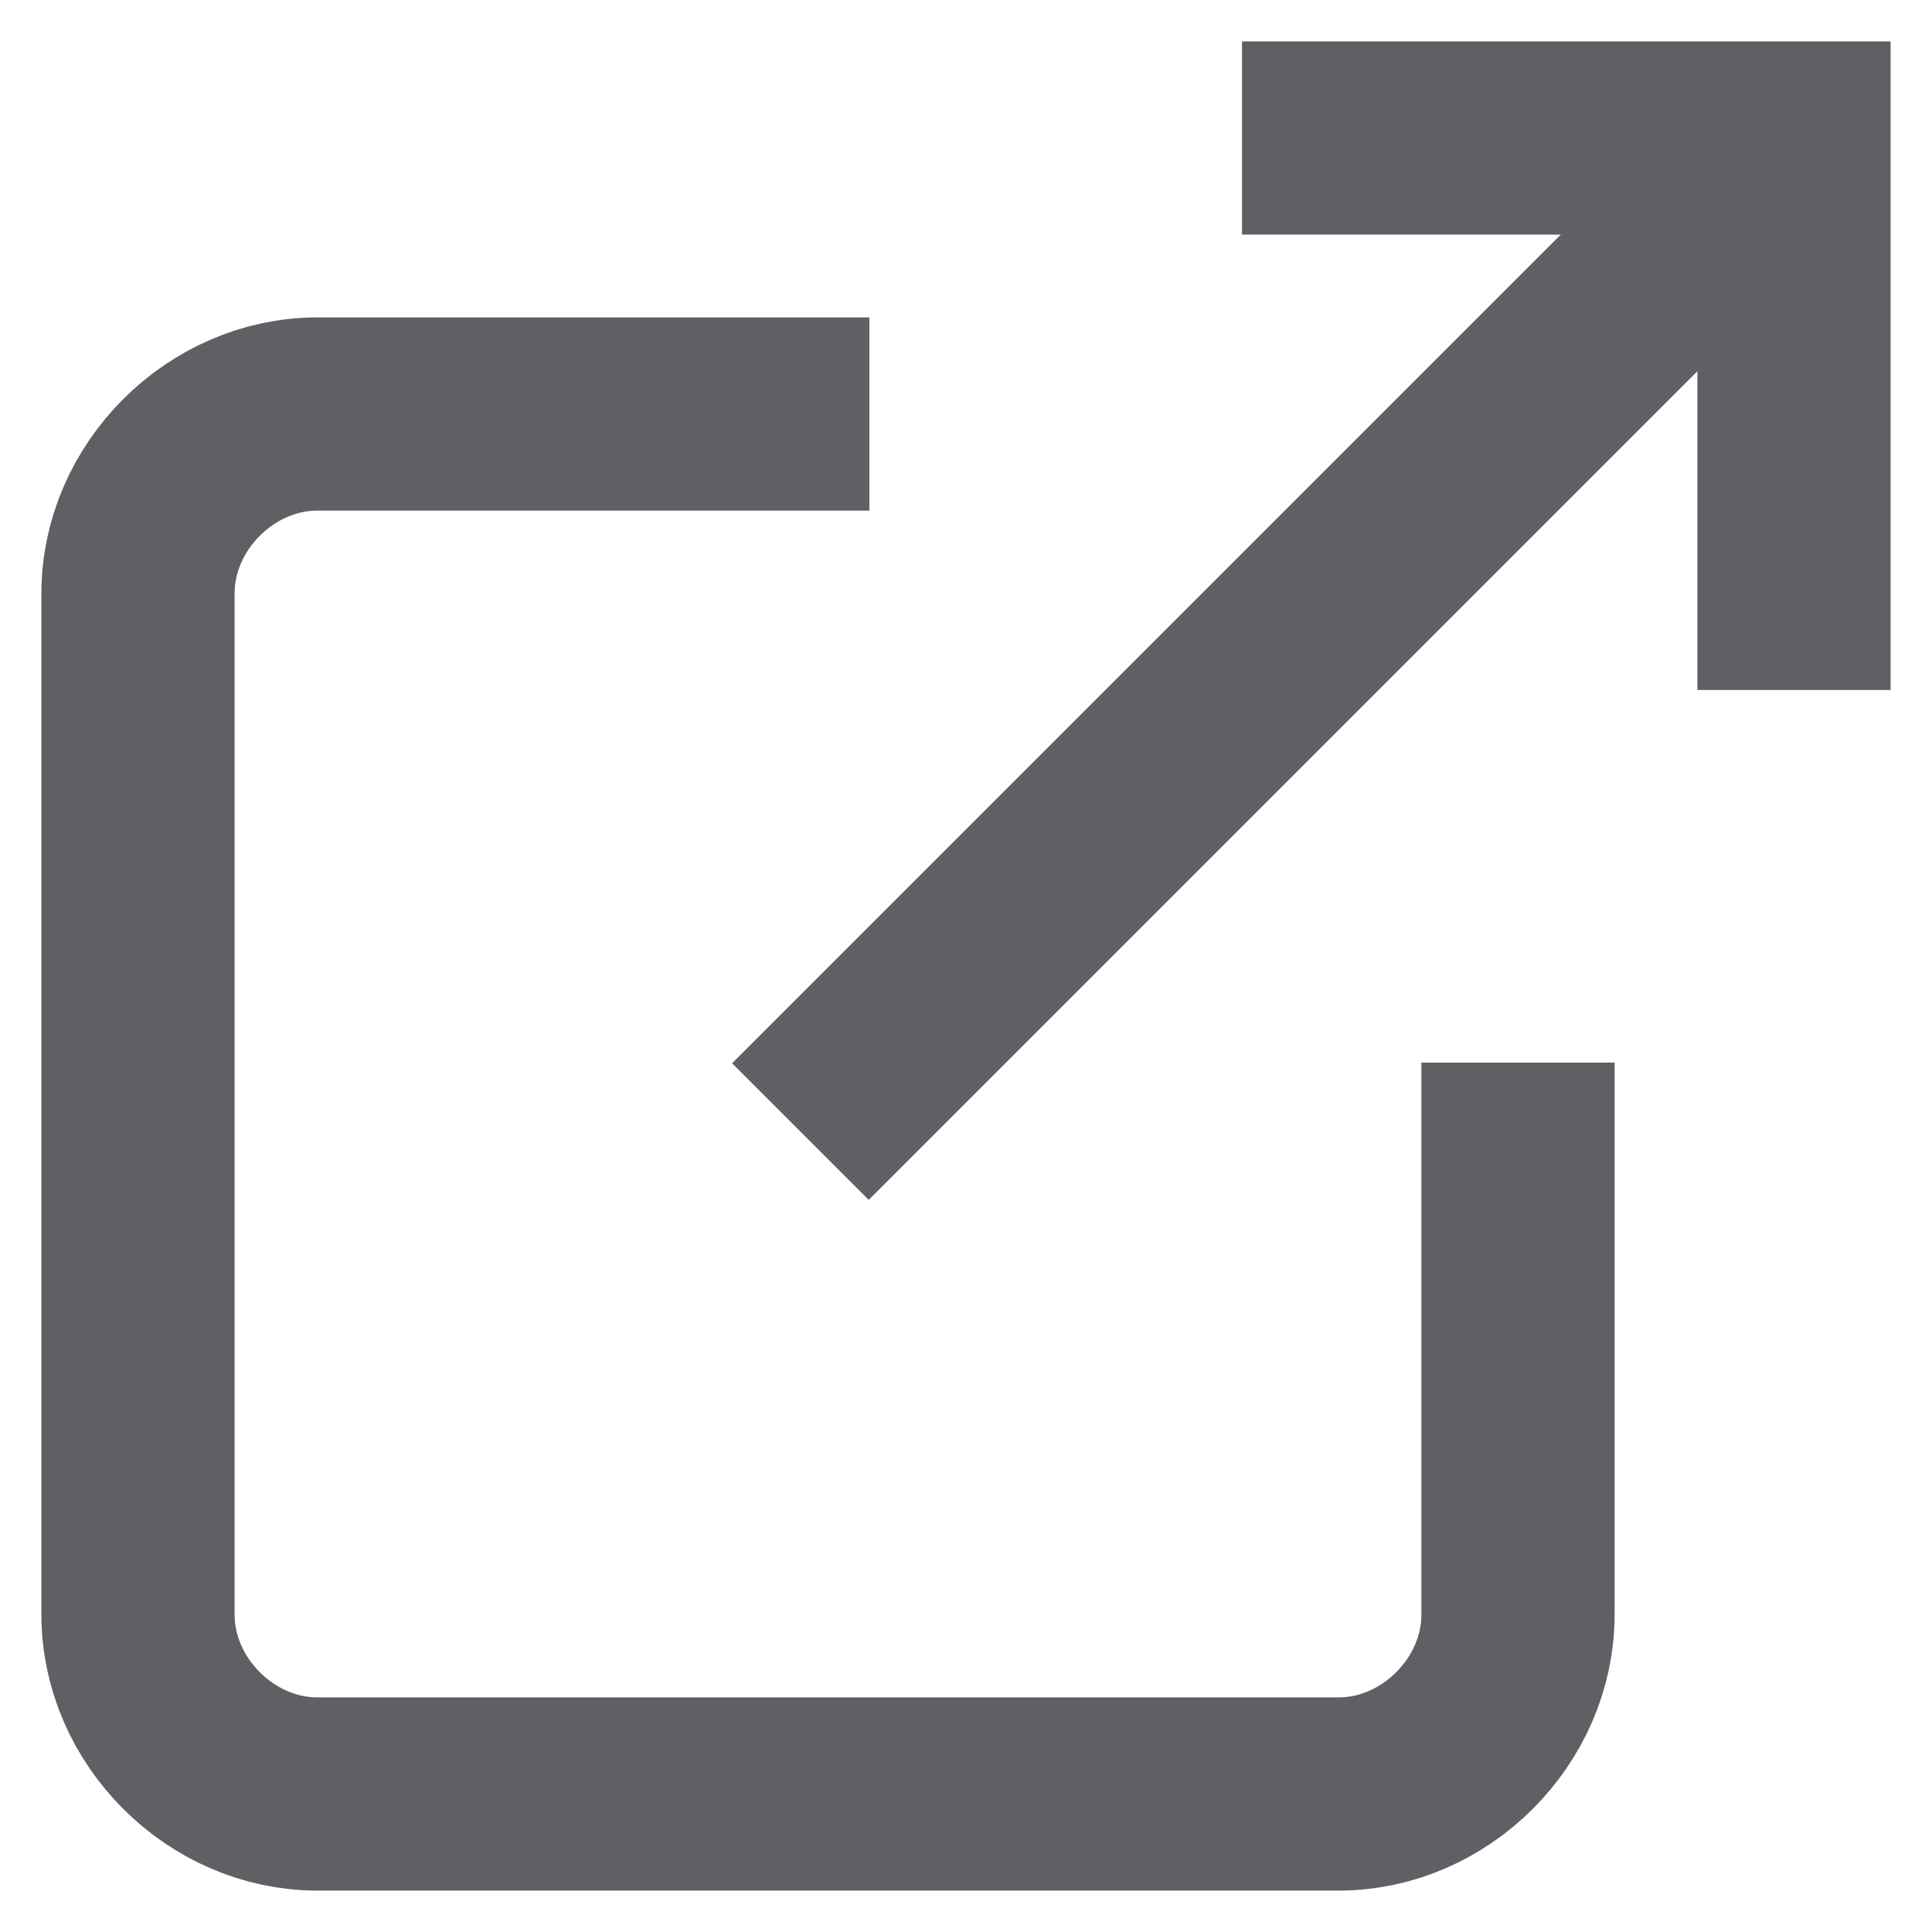 <?xml version="1.0" encoding="utf-8"?>
<!-- Generator: Adobe Illustrator 24.1.0, SVG Export Plug-In . SVG Version: 6.00 Build 0)  -->
<svg version="1.1" id="get-font-icon" xmlns="http://www.w3.org/2000/svg" xmlns:xlink="http://www.w3.org/1999/xlink" x="0px"
	 y="0px" viewBox="0 0 14 14" style="enable-background:new 0 0 14 14;" xml:space="preserve">
<style type="text/css">
	.st0{fill:none;stroke:#5E6063;stroke-width:1.4;}
</style>
<g>
	<g id="get-font" transform="translate(1, 1)">
		<path id="Path" class="st0" d="M10,6.7v4c0,0.7-0.6,1.3-1.3,1.3H1.3C0.6,12,0,11.4,0,10.7V3.3C0,2.6,0.6,2,1.3,2h4"/>
		<polyline id="Path_1_" class="st0" points="8,0 12,0 12,4 		"/>
		<path id="Path_2_" class="st0" d="M4.8,7.2L12,0"/>
	</g>
</g>
</svg>
